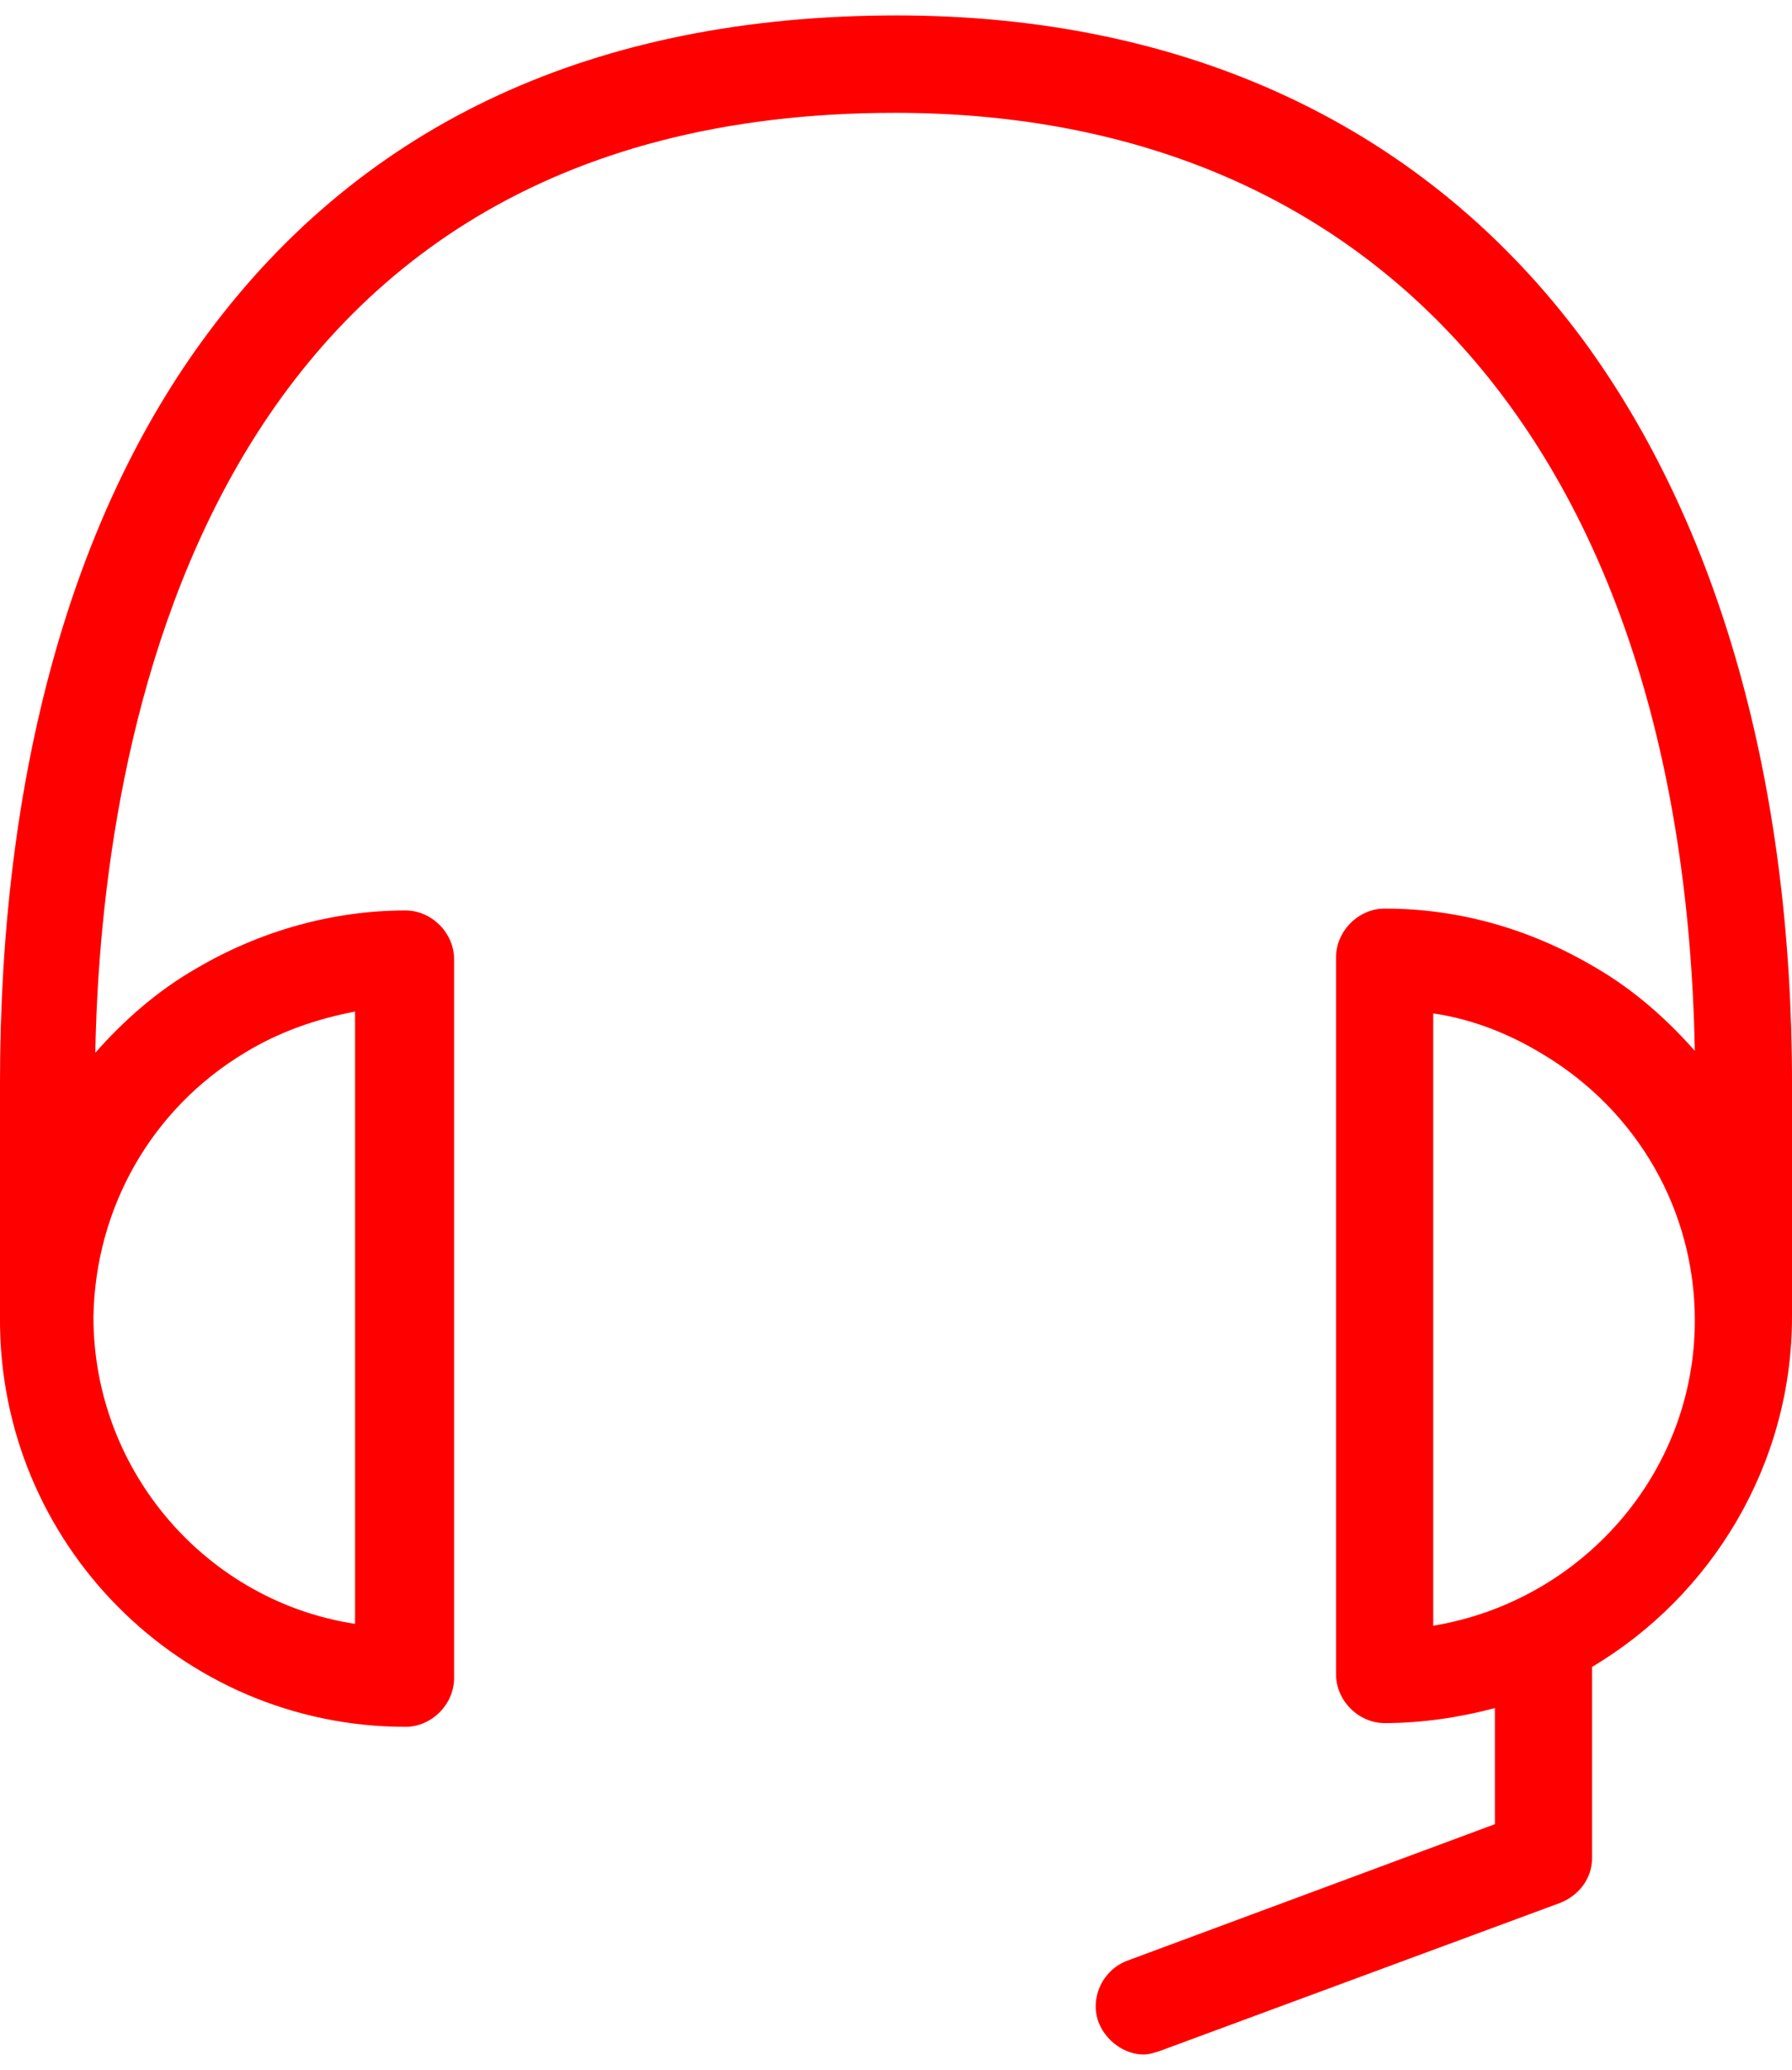 <svg width="58" height="67" class='m_svg' viewBox="0 0 58 67" fill="none" xmlns="http://www.w3.org/2000/svg">
    <style>
    .m_svg path{
        fill:red
    }
    </style>
<g id="cs">
<path id="Vector" d="M13.124 55.894C13.971 55.894 14.697 55.167 14.697 54.318V31.046C14.697 30.197 13.971 29.47 13.124 29.47C10.766 29.47 8.407 30.136 6.351 31.349C5.081 32.076 3.992 33.045 3.085 34.076C3.266 24.197 6.411 3.652 28.97 3.652C44.876 3.652 54.492 14.985 54.855 34.015C53.948 32.985 52.859 32.015 51.589 31.288C49.533 30.076 47.235 29.409 44.816 29.409C43.969 29.409 43.243 30.136 43.243 30.985V54.197C43.243 55.045 43.969 55.773 44.816 55.773C46.025 55.773 47.235 55.591 48.384 55.288V59.045L36.469 63.47C35.683 63.773 35.26 64.682 35.562 65.47C35.804 66.076 36.409 66.5 37.014 66.5C37.195 66.5 37.377 66.439 37.558 66.379L50.501 61.591C51.105 61.349 51.529 60.803 51.529 60.136V53.955C55.399 51.651 58 47.409 58 42.621V35.045C58 25.349 55.641 16.985 51.226 10.985C46.146 4.136 38.465 0.5 29.03 0.5C19.293 0.5 11.794 3.955 6.714 10.803C2.299 16.742 0 25.106 0 35.045V42.621C-0.06 49.955 5.867 55.894 13.124 55.894ZM46.388 52.621V32.803C47.658 32.985 48.868 33.47 49.956 34.136C52.98 35.955 54.855 39.167 54.855 42.742C54.855 47.712 51.166 51.833 46.388 52.621ZM7.923 34.076C9.012 33.409 10.221 32.985 11.492 32.742V52.561C6.714 51.833 3.024 47.651 3.024 42.621C3.085 39.106 4.899 35.894 7.923 34.076Z" fill="#333333"/>
</g>
</svg>
